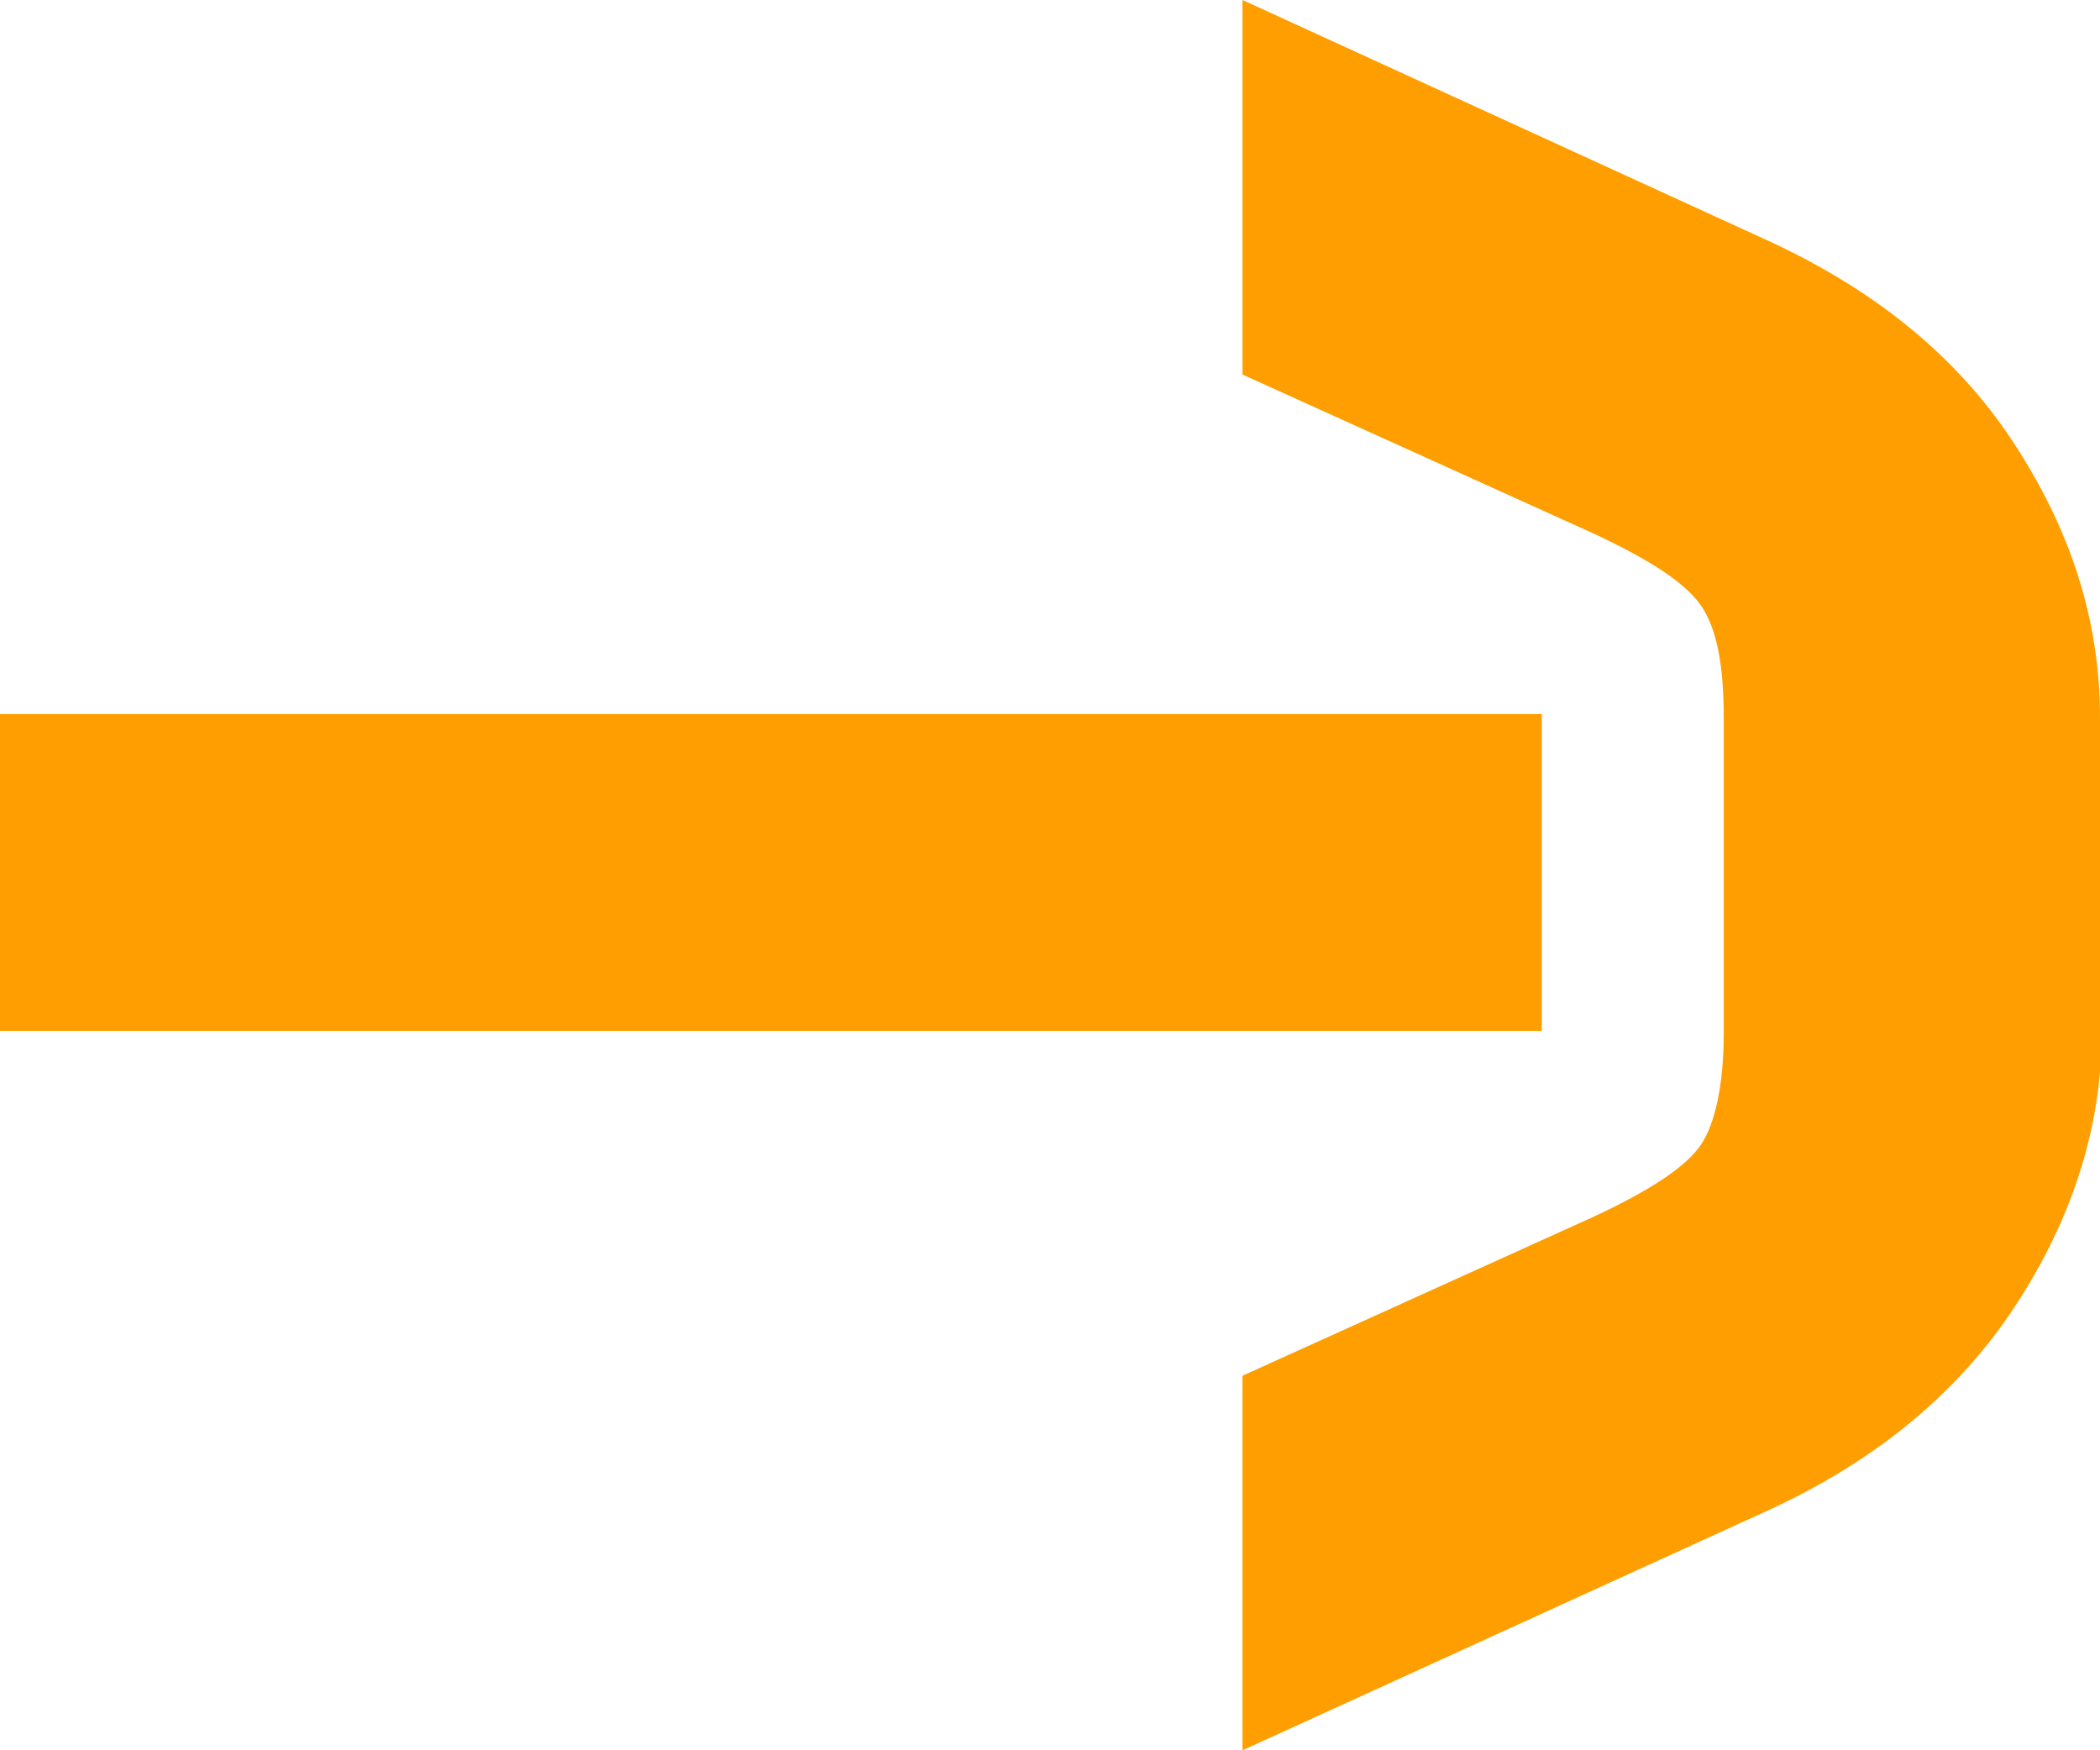 <?xml version="1.0" encoding="UTF-8"?>
<svg id="Layer_1" data-name="Layer 1" xmlns="http://www.w3.org/2000/svg" viewBox="0 0 12 10" width="12" height="10">
  <defs>
    <style>
      .cls-1 {
        fill: #ff9e00;
      }
    </style>
  </defs>
  <path class="cls-1" d="M8.81,4.08H0v1.81h8.81v-1.81ZM12,5.9v-1.8c0-.56-.17-1.08-.5-1.58-.33-.5-.81-.88-1.43-1.16L7.1,0v2.14l2.01.91c.32.15.52.28.61.41.09.13.13.34.13.64v1.8c0,.3-.05.52-.13.64-.09.13-.29.26-.61.41l-2.01.91v2.14l2.98-1.36c.62-.28,1.1-.67,1.43-1.17.33-.5.5-1.03.5-1.57"/>
</svg>